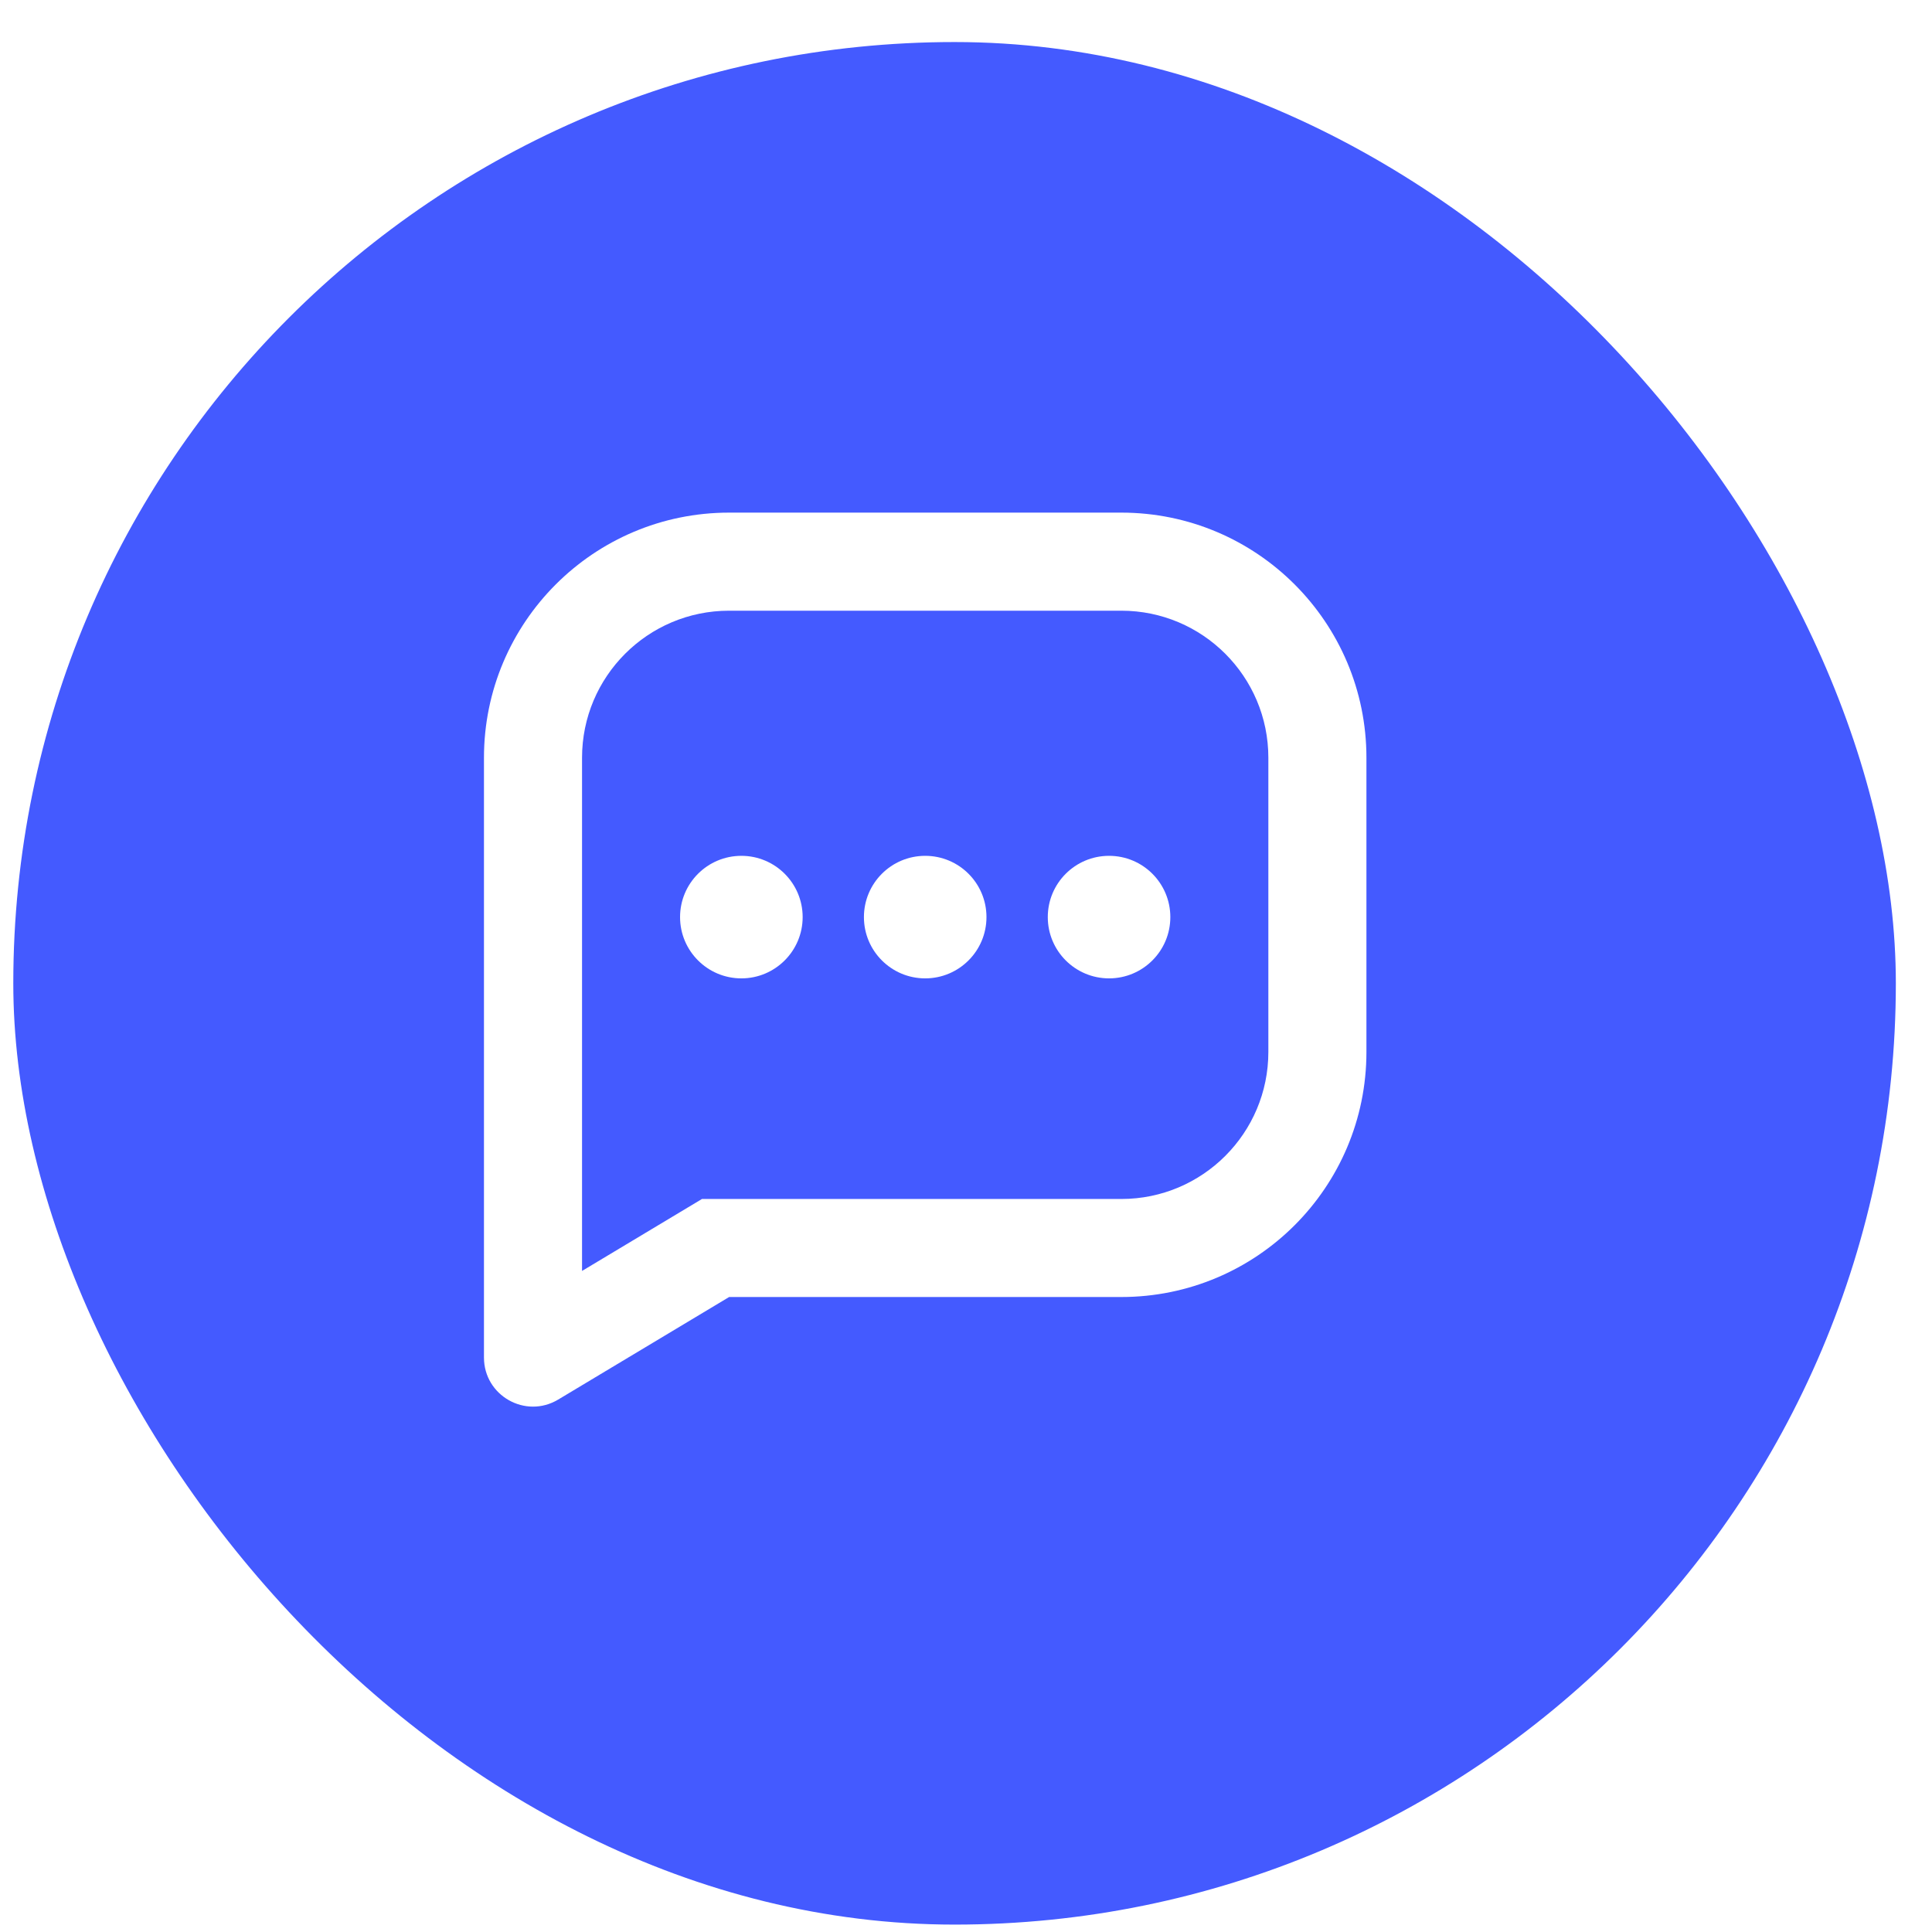 <svg width="42" height="42" viewBox="0 0 42 42" fill="none" xmlns="http://www.w3.org/2000/svg">
<g filter="url(#filter0_ii_406_10914)">
<rect x="0.289" y="0.914" width="40.925" height="40.925" rx="20.463" fill="#445AFF"/>
<g clip-path="url(#clip0_406_10914)">
<g filter="url(#filter1_di_406_10914)">
<path fill-rule="evenodd" clip-rule="evenodd" d="M25.015 26.704H15.899L13.292 28.268V17.112C13.292 15.346 14.723 13.915 16.489 13.915H25.015C26.781 13.915 28.212 15.346 28.212 17.112V23.507C28.212 25.272 26.781 26.704 25.015 26.704ZM25.015 28.835H16.489L12.774 31.064C12.064 31.491 11.16 30.979 11.16 30.15V17.112C11.16 14.169 13.546 11.783 16.489 11.783H25.015C27.958 11.783 30.344 14.169 30.344 17.112V23.507C30.344 26.45 27.958 28.835 25.015 28.835ZM15.423 20.576C15.423 19.84 16.02 19.244 16.756 19.244C17.491 19.244 18.088 19.84 18.088 20.576C18.088 21.311 17.491 21.908 16.756 21.908C16.02 21.908 15.423 21.311 15.423 20.576ZM19.42 20.576C19.42 19.84 20.016 19.244 20.752 19.244C21.488 19.244 22.084 19.84 22.084 20.576C22.084 21.311 21.488 21.908 20.752 21.908C20.016 21.908 19.42 21.311 19.42 20.576ZM24.749 19.244C24.013 19.244 23.417 19.84 23.417 20.576C23.417 21.311 24.013 21.908 24.749 21.908C25.485 21.908 26.081 21.311 26.081 20.576C26.081 19.84 25.485 19.244 24.749 19.244Z" fill="white"/>
</g>
</g>
</g>
<defs>
<filter id="filter0_ii_406_10914" x="-3.547" y="-2.923" width="48.599" height="48.599" filterUnits="userSpaceOnUse" color-interpolation-filters="sRGB">
<feFlood flood-opacity="0" result="BackgroundImageFix"/>
<feBlend mode="normal" in="SourceGraphic" in2="BackgroundImageFix" result="shape"/>
<feColorMatrix in="SourceAlpha" type="matrix" values="0 0 0 0 0 0 0 0 0 0 0 0 0 0 0 0 0 0 127 0" result="hardAlpha"/>
<feOffset dx="-3.837" dy="-3.837"/>
<feGaussianBlur stdDeviation="1.918"/>
<feComposite in2="hardAlpha" operator="arithmetic" k2="-1" k3="1"/>
<feColorMatrix type="matrix" values="0 0 0 0 0.106 0 0 0 0 0.106 0 0 0 0 0.106 0 0 0 0.15 0"/>
<feBlend mode="normal" in2="shape" result="effect1_innerShadow_406_10914"/>
<feColorMatrix in="SourceAlpha" type="matrix" values="0 0 0 0 0 0 0 0 0 0 0 0 0 0 0 0 0 0 127 0" result="hardAlpha"/>
<feOffset dx="3.837" dy="3.837"/>
<feGaussianBlur stdDeviation="1.918"/>
<feComposite in2="hardAlpha" operator="arithmetic" k2="-1" k3="1"/>
<feColorMatrix type="matrix" values="0 0 0 0 1 0 0 0 0 1 0 0 0 0 1 0 0 0 0.15 0"/>
<feBlend mode="normal" in2="effect1_innerShadow_406_10914" result="effect2_innerShadow_406_10914"/>
</filter>
<filter id="filter1_di_406_10914" x="7.324" y="7.946" width="26.857" height="27.109" filterUnits="userSpaceOnUse" color-interpolation-filters="sRGB">
<feFlood flood-opacity="0" result="BackgroundImageFix"/>
<feColorMatrix in="SourceAlpha" type="matrix" values="0 0 0 0 0 0 0 0 0 0 0 0 0 0 0 0 0 0 127 0" result="hardAlpha"/>
<feOffset/>
<feGaussianBlur stdDeviation="1.918"/>
<feColorMatrix type="matrix" values="0 0 0 0 0.106 0 0 0 0 0.106 0 0 0 0 0.106 0 0 0 0.15 0"/>
<feBlend mode="normal" in2="BackgroundImageFix" result="effect1_dropShadow_406_10914"/>
<feBlend mode="normal" in="SourceGraphic" in2="effect1_dropShadow_406_10914" result="shape"/>
<feColorMatrix in="SourceAlpha" type="matrix" values="0 0 0 0 0 0 0 0 0 0 0 0 0 0 0 0 0 0 127 0" result="hardAlpha"/>
<feOffset dx="-0.639" dy="-0.639"/>
<feGaussianBlur stdDeviation="0.959"/>
<feComposite in2="hardAlpha" operator="arithmetic" k2="-1" k3="1"/>
<feColorMatrix type="matrix" values="0 0 0 0 0.106 0 0 0 0 0.106 0 0 0 0 0.106 0 0 0 0.15 0"/>
<feBlend mode="normal" in2="shape" result="effect2_innerShadow_406_10914"/>
</filter>
<clipPath id="clip0_406_10914">
<rect width="25.578" height="25.578" fill="white" transform="translate(7.963 8.586)"/>
</clipPath>
</defs>
</svg>
